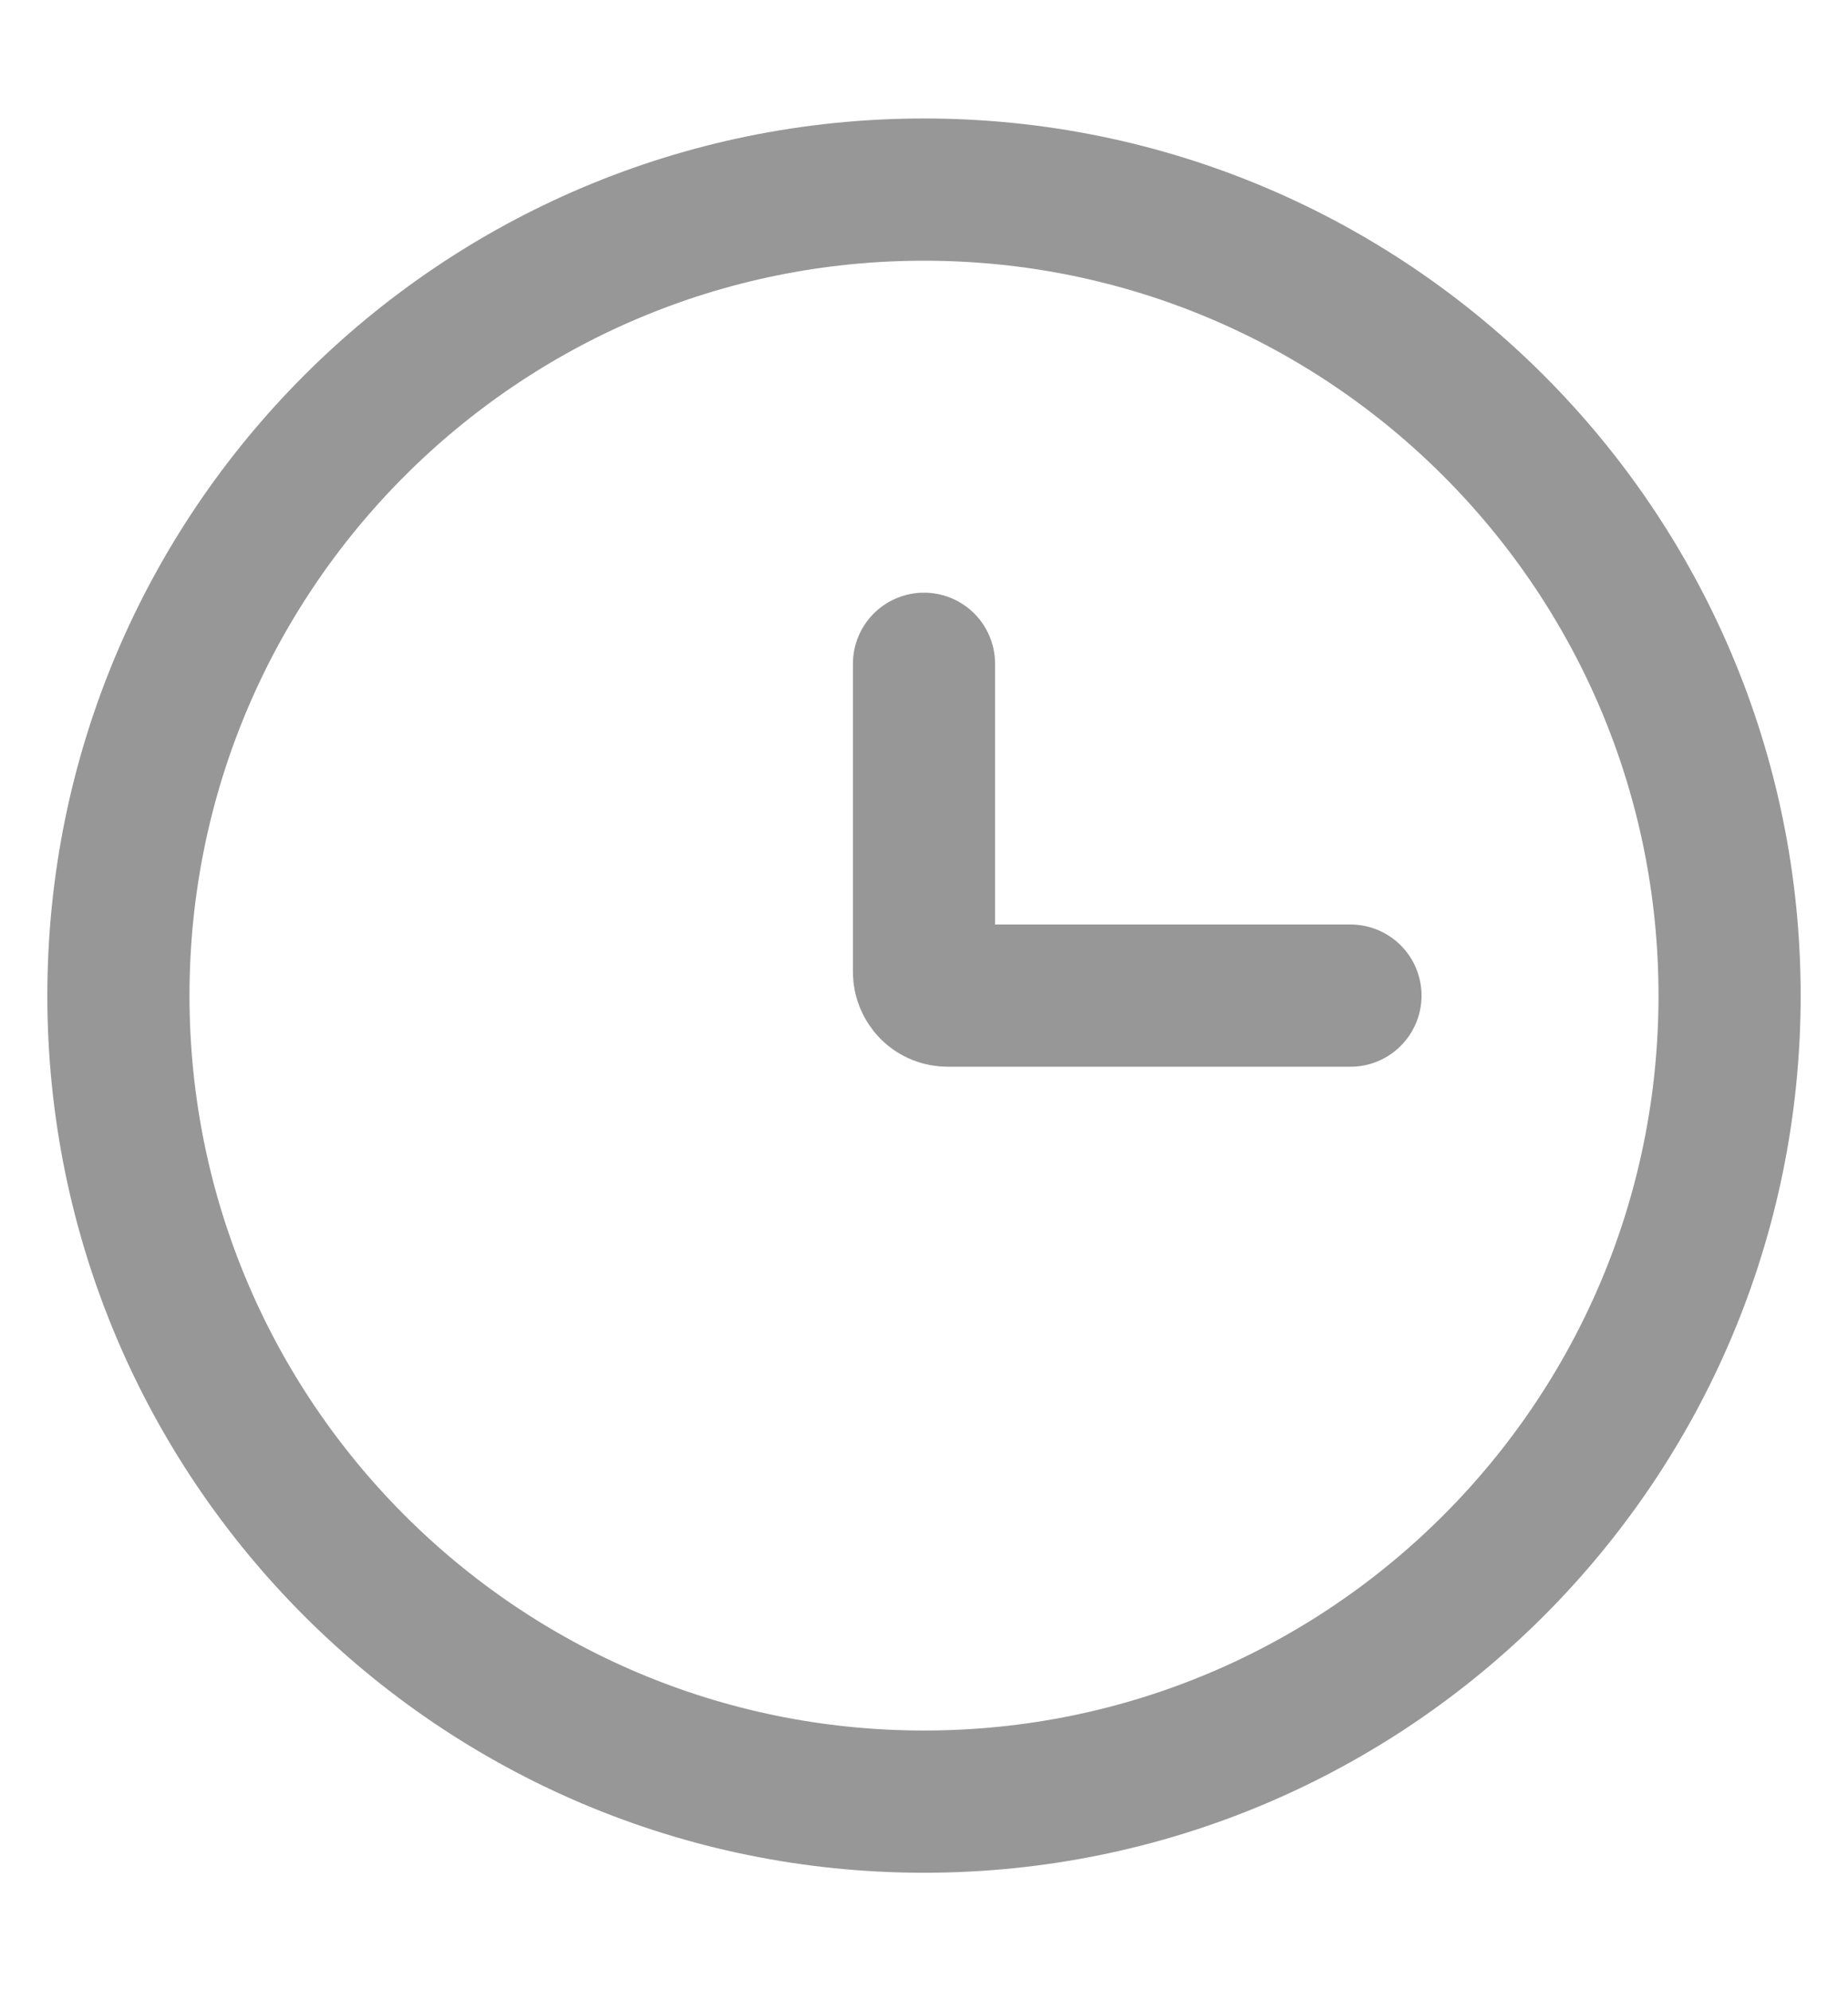 <svg width="13" height="14" viewBox="0 0 13 14" fill="none" xmlns="http://www.w3.org/2000/svg">
<path d="M6.5 12.667C9.63 12.667 12.167 10.13 12.167 7C12.167 3.871 9.63 1.333 6.5 1.333C3.37 1.333 0.833 3.871 0.833 7C0.833 10.13 3.37 12.667 6.5 12.667Z" stroke="#979797"/>
<path d="M9.5 7H6.667C6.622 7 6.58 6.983 6.549 6.952C6.518 6.92 6.5 6.878 6.5 6.834V4.667" stroke="#979797" stroke-linecap="round"/>
</svg>
